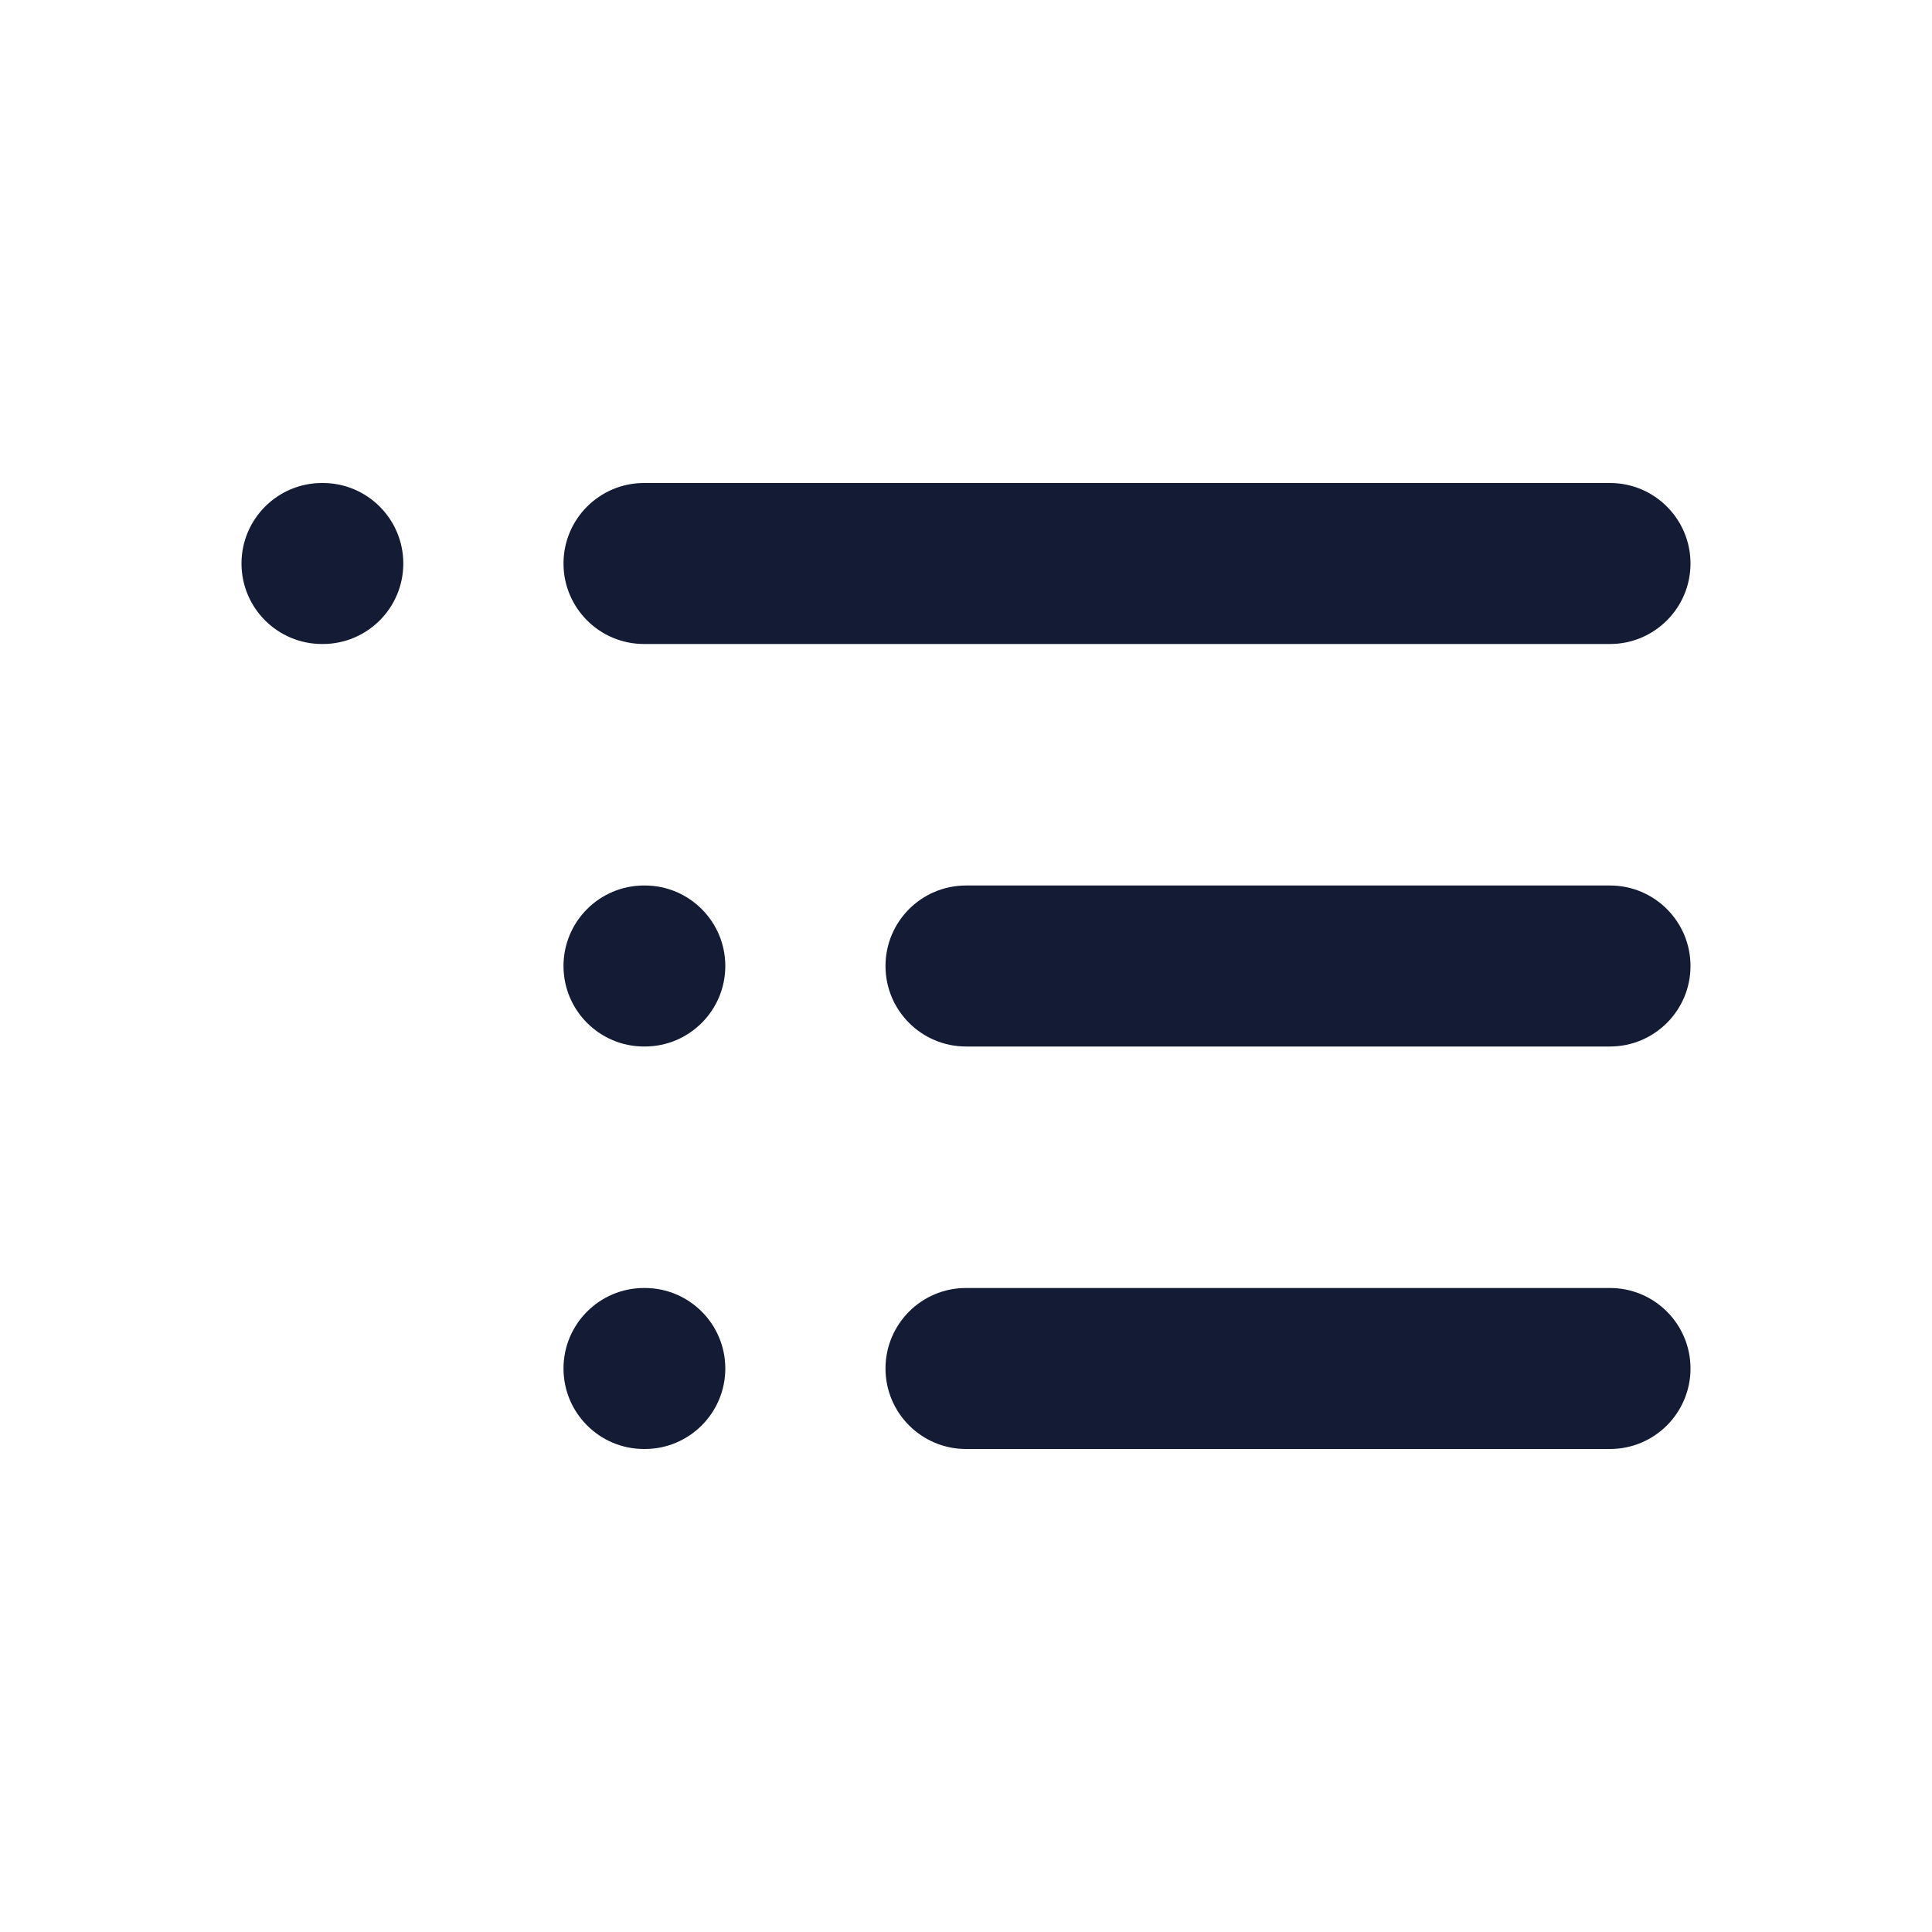<svg width="24" height="24" viewBox="0 0 24 24" fill="none" xmlns="http://www.w3.org/2000/svg">
<path fill-rule="evenodd" clip-rule="evenodd" d="M7 7C7 6.448 7.448 6 8 6H20C20.552 6 21 6.448 21 7C21 7.552 20.552 8 20 8H8C7.448 8 7 7.552 7 7Z" fill="#141B34"/>
<path fill-rule="evenodd" clip-rule="evenodd" d="M3 7C3 6.448 3.448 6 4 6H4.01C4.562 6 5.01 6.448 5.01 7C5.01 7.552 4.562 8 4.01 8H4C3.448 8 3 7.552 3 7Z" fill="#141B34"/>
<path fill-rule="evenodd" clip-rule="evenodd" d="M7 12C7 11.448 7.448 11 8 11H8.01C8.562 11 9.01 11.448 9.01 12C9.01 12.552 8.562 13 8.01 13H8C7.448 13 7 12.552 7 12Z" fill="#141B34"/>
<path fill-rule="evenodd" clip-rule="evenodd" d="M7 17C7 16.448 7.448 16 8 16H8.01C8.562 16 9.01 16.448 9.01 17C9.01 17.552 8.562 18 8.01 18H8C7.448 18 7 17.552 7 17Z" fill="#141B34"/>
<path fill-rule="evenodd" clip-rule="evenodd" d="M11 12C11 11.448 11.448 11 12 11H20C20.552 11 21 11.448 21 12C21 12.552 20.552 13 20 13H12C11.448 13 11 12.552 11 12Z" fill="#141B34"/>
<path fill-rule="evenodd" clip-rule="evenodd" d="M11 17C11 16.448 11.448 16 12 16H20C20.552 16 21 16.448 21 17C21 17.552 20.552 18 20 18H12C11.448 18 11 17.552 11 17Z" fill="#141B34"/>
</svg>
